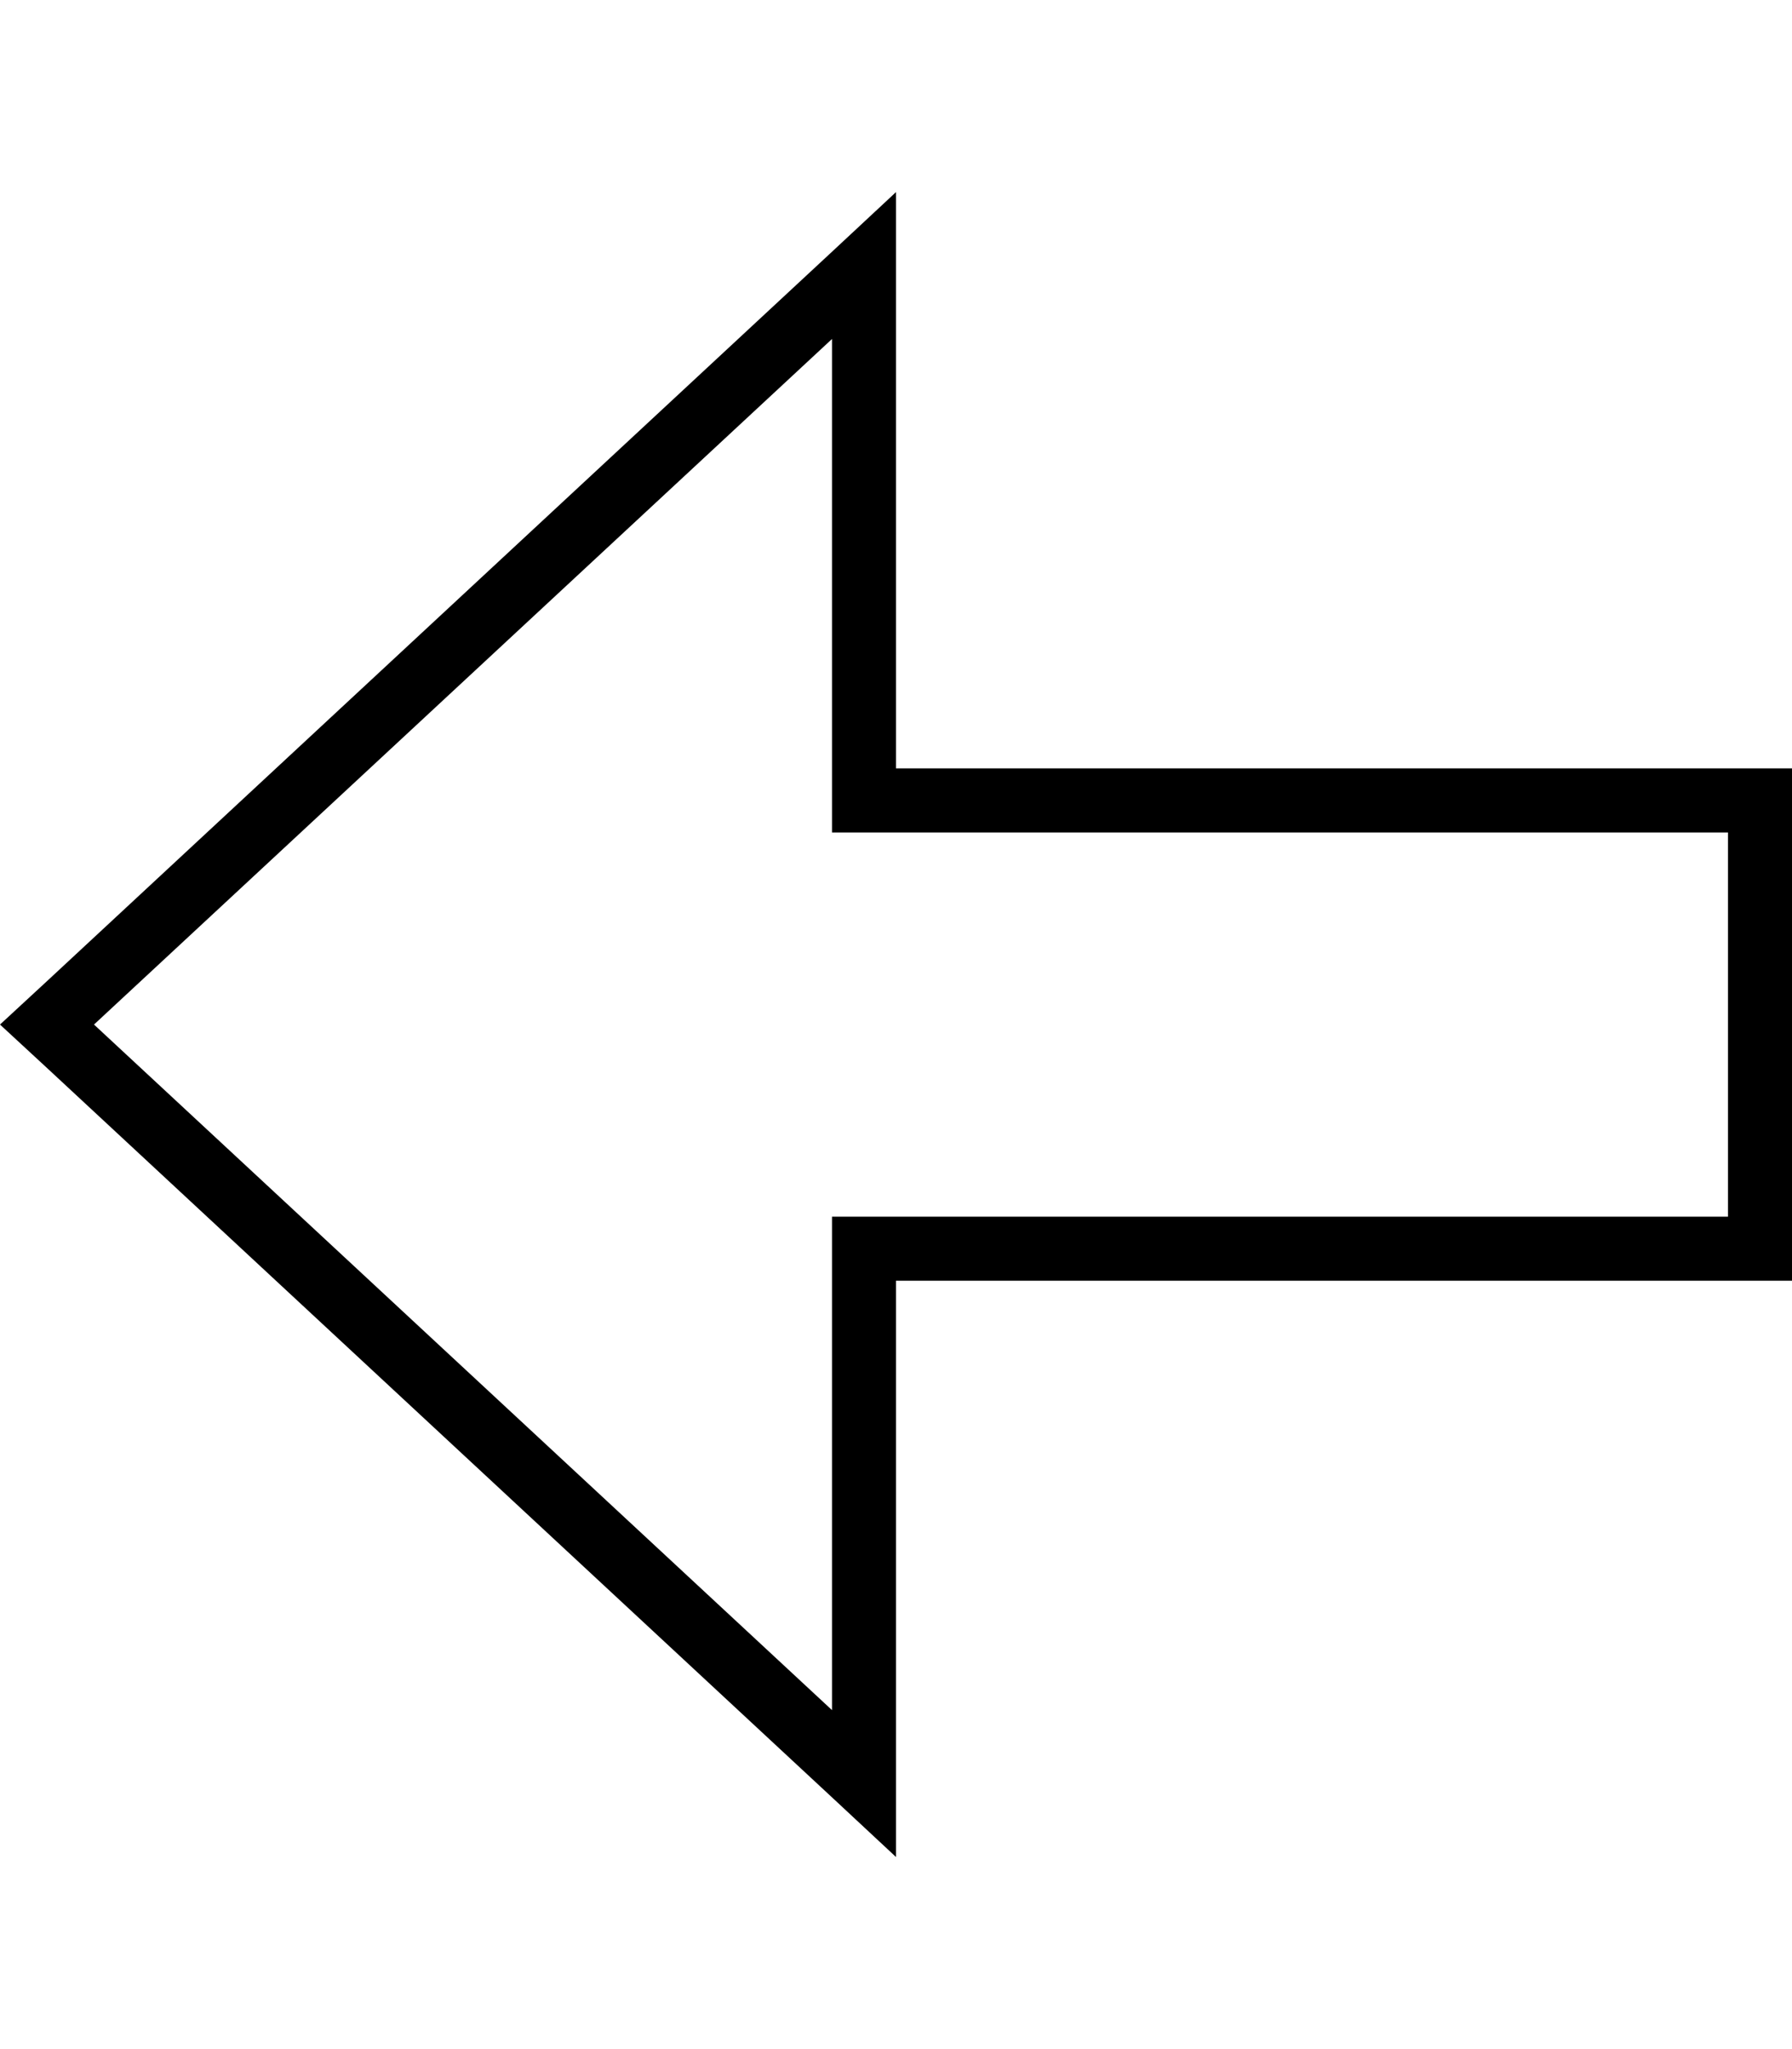 <svg fill="currentColor" xmlns="http://www.w3.org/2000/svg" viewBox="0 0 448 512"><!--! Font Awesome Pro 7.0.1 by @fontawesome - https://fontawesome.com License - https://fontawesome.com/license (Commercial License) Copyright 2025 Fonticons, Inc. --><path fill="currentColor" d="M224 336l0-16 224 0 0-128-224 0 0-144-16 14.9-196.2 182.2-11.8 10.9 11.8 10.9 196.2 182.2 16 14.9 0-128zm-16 91.3l-184.5-171.3 184.5-171.3 0 123.3 224 0 0 96-224 0 0 123.3z"/></svg>